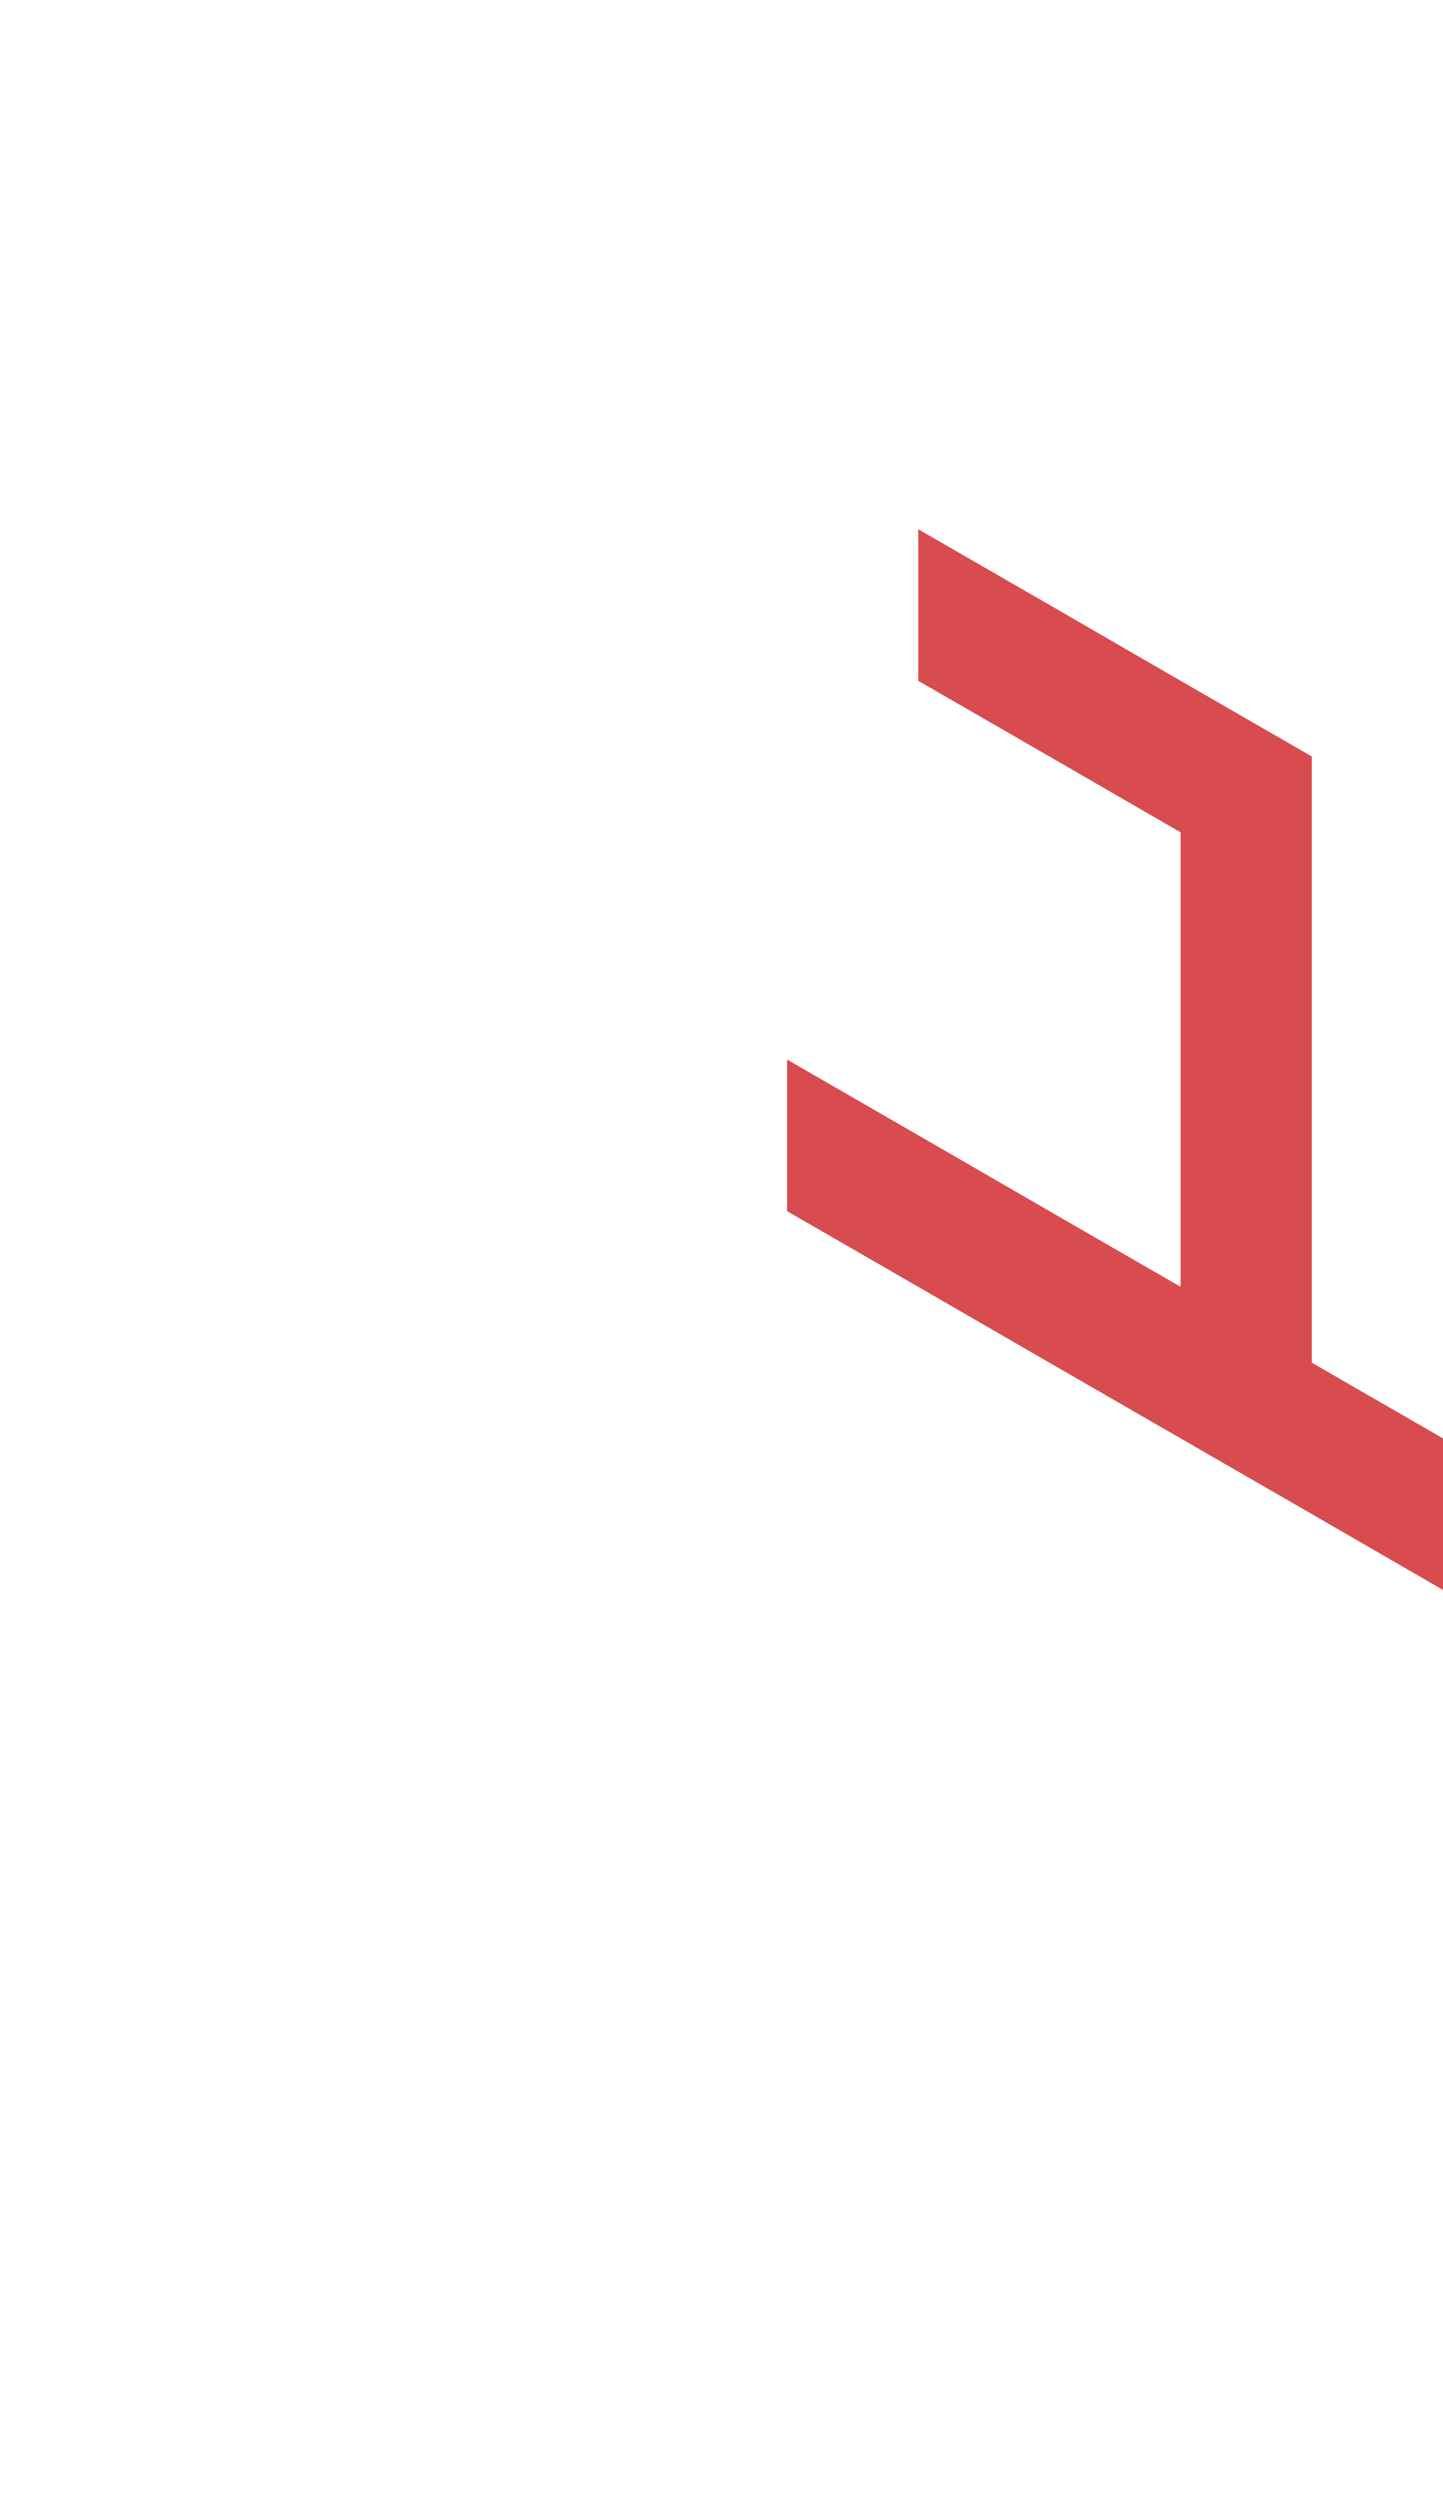 <?xml version="1.0" encoding="utf-8"?>
<!-- Generator: Adobe Illustrator 25.2.0, SVG Export Plug-In . SVG Version: 6.00 Build 0)  -->
<svg version="1.1" id="Layer_1" xmlns="http://www.w3.org/2000/svg" xmlns:xlink="http://www.w3.org/1999/xlink" x="0px" y="0px"
	 viewBox="0 0 660 1143.2" style="enable-background:new 0 0 660 1143.2;" xml:space="preserve">
<style type="text/css">
	.st0{fill:#D84B4F;}
</style>
<polygon class="st0" points="660,657.7 600,623.1 600,553.8 600,484.5 600,415.2 600,345.9 540,311.3 480,276.6 420,242 420,311.3 
	480,345.9 540,380.6 540,449.8 540,519.1 540,519.1 540,588.4 540,588.4 480,553.8 480,553.8 420,519.1 420,519.1 360,484.5 
	360,553.8 360,553.8 420,588.4 420,588.4 480,623.1 540,657.7 540,657.7 600,692.3 600,692.3 660,727 660,727 "/>
</svg>

